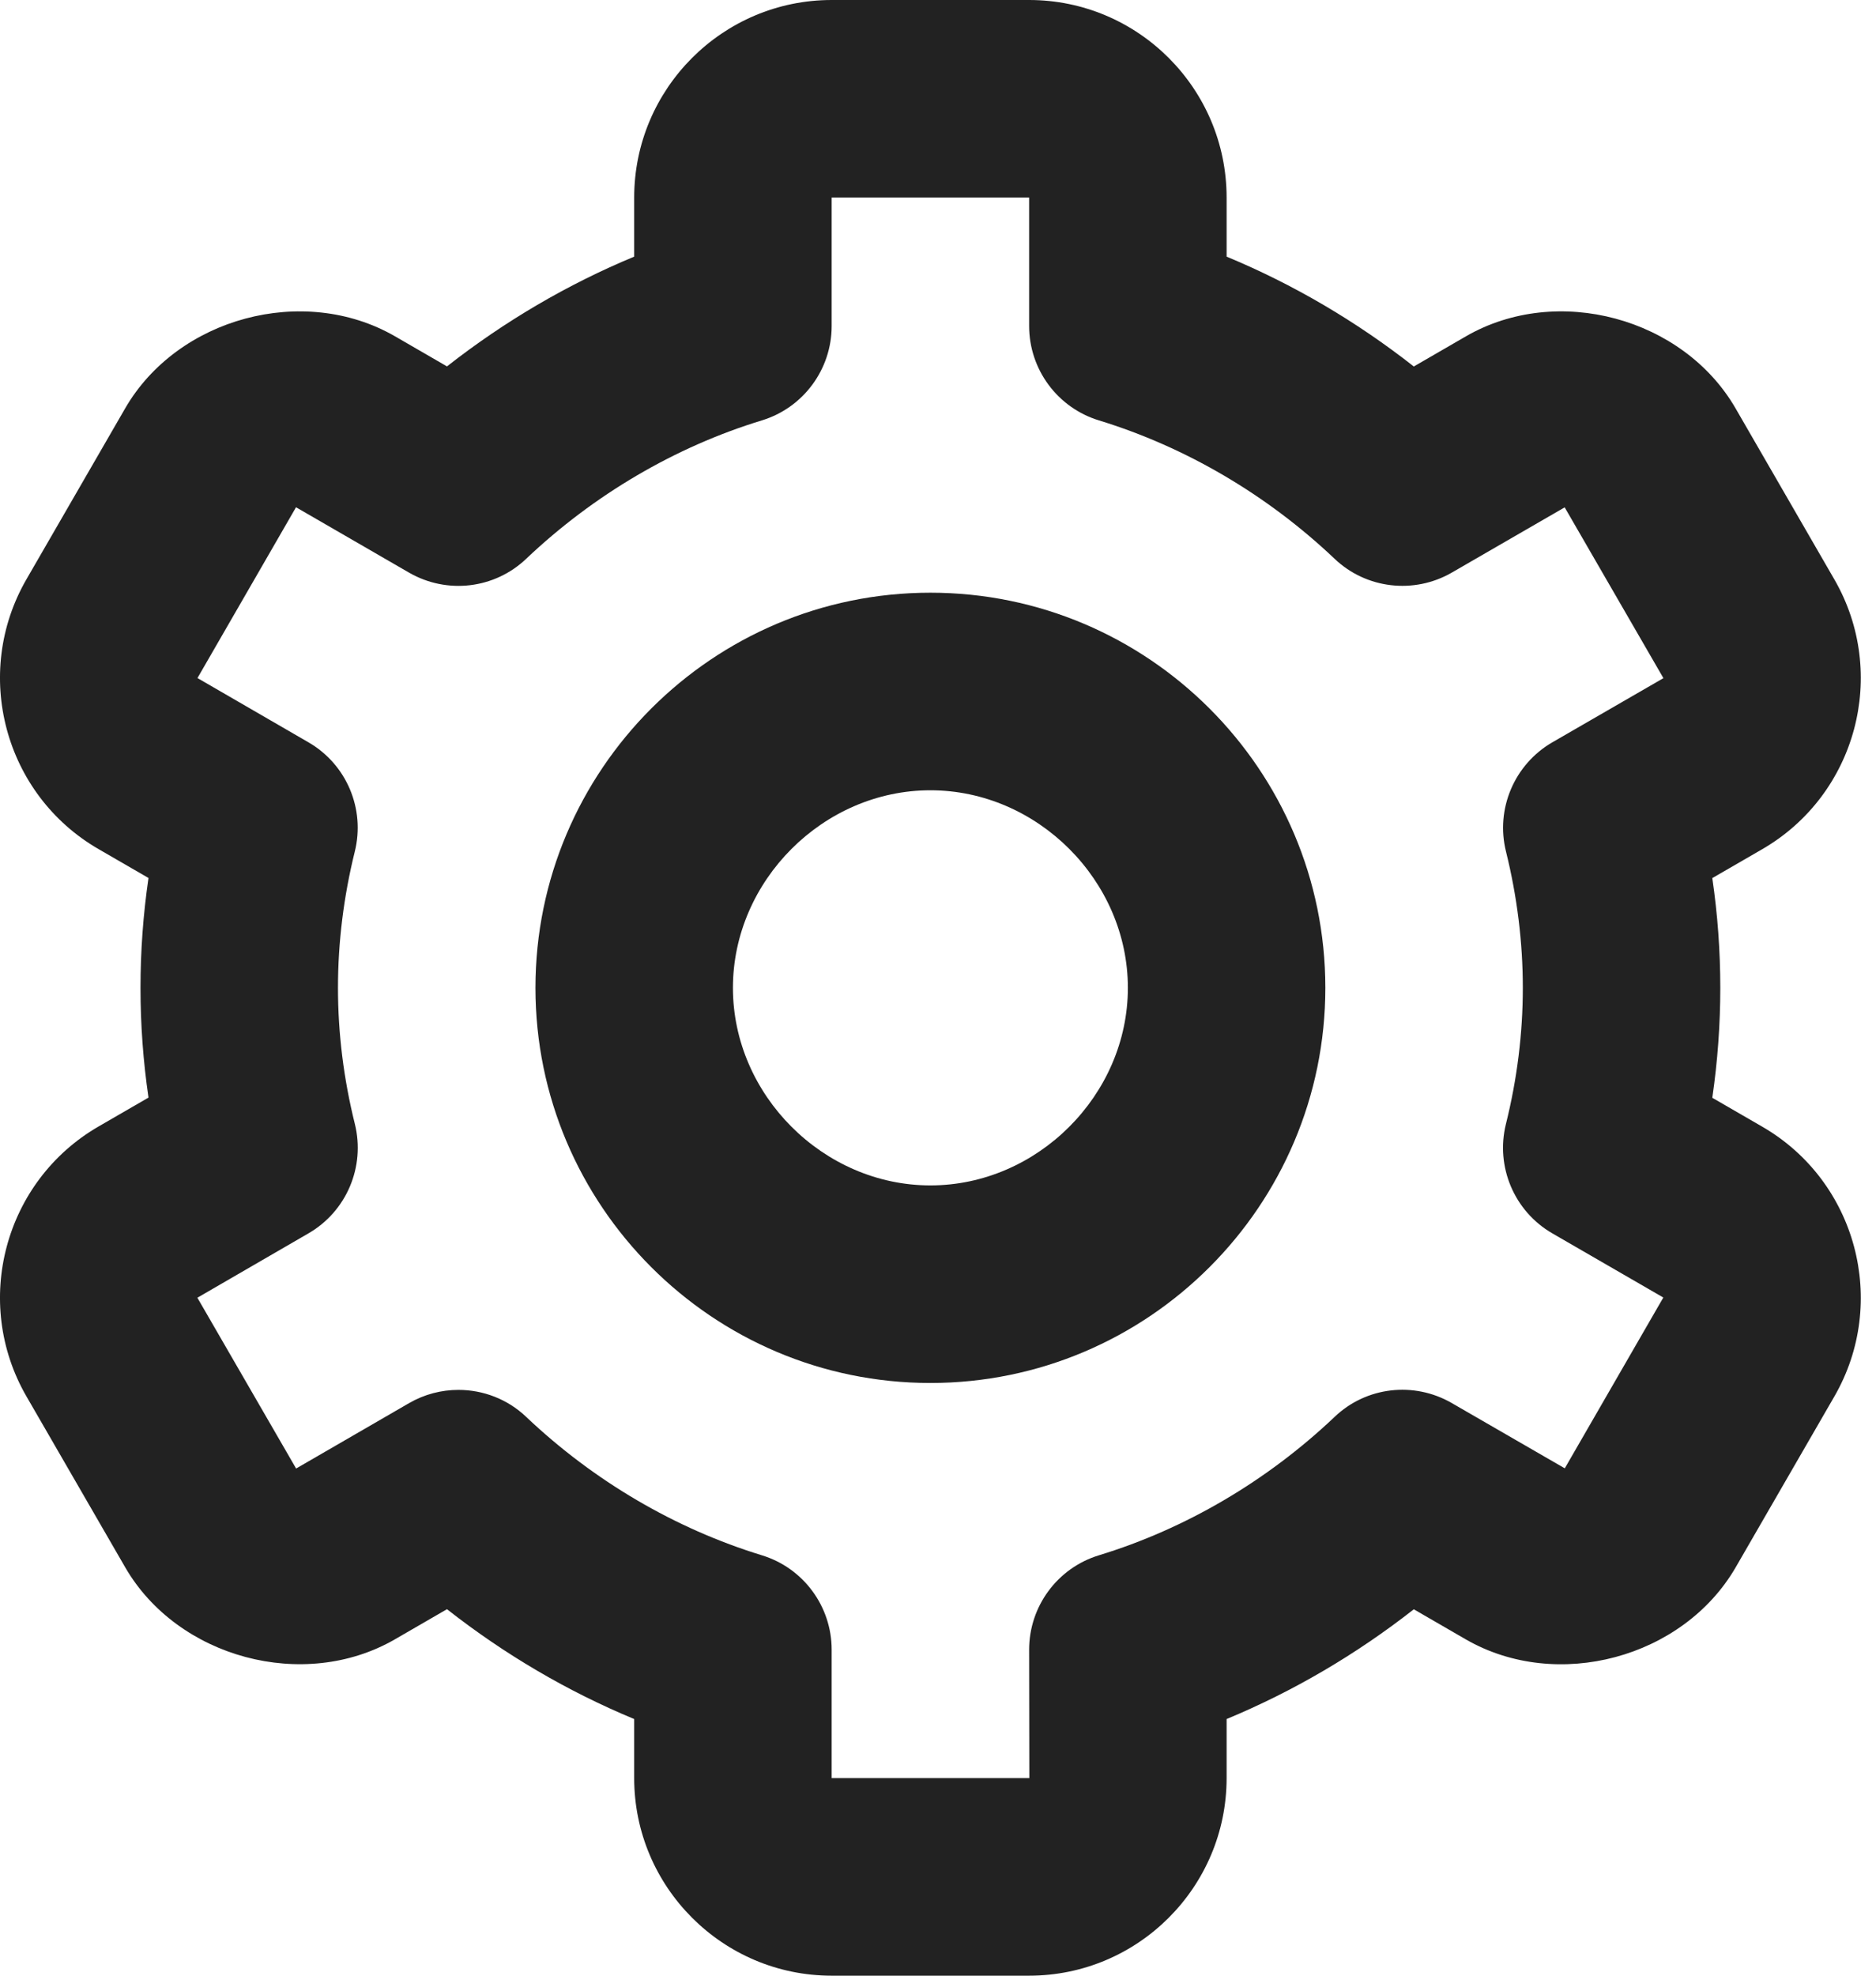 <svg width="19" height="20" viewBox="0 0 19 20" fill="none" xmlns="http://www.w3.org/2000/svg">
<path d="M9.423 14C11.629 14 13.423 12.206 13.423 10C13.423 7.794 11.629 6 9.423 6C7.217 6 5.423 7.794 5.423 10C5.423 12.206 7.217 14 9.423 14ZM9.423 8C10.507 8 11.423 8.916 11.423 10C11.423 11.084 10.507 12 9.423 12C8.339 12 7.423 11.084 7.423 10C7.423 8.916 8.339 8 9.423 8Z" fill="#222222"/>
<path d="M0.268 14.136L1.268 15.866C1.799 16.783 3.077 17.127 3.998 16.596L4.527 16.29C5.109 16.747 5.748 17.122 6.423 17.402V18C6.423 19.103 7.32 20 8.423 20H10.423C11.526 20 12.423 19.103 12.423 18V17.402C13.098 17.122 13.737 16.747 14.319 16.291L14.848 16.597C15.771 17.127 17.046 16.785 17.579 15.866L18.578 14.137C19.13 13.182 18.802 11.956 17.847 11.405L17.342 11.113C17.396 10.742 17.423 10.371 17.423 10C17.423 9.629 17.396 9.257 17.342 8.889L17.847 8.597C18.802 8.045 19.13 6.82 18.578 5.865L17.579 4.136C17.048 3.216 15.771 2.871 14.848 3.404L14.319 3.71C13.737 3.253 13.098 2.878 12.423 2.598V2C12.423 0.897 11.526 0 10.423 0H8.423C7.32 0 6.423 0.897 6.423 2V2.598C5.748 2.878 5.109 3.253 4.527 3.709L3.998 3.403C3.074 2.872 1.798 3.216 1.267 4.135L0.268 5.864C-0.284 6.819 0.044 8.045 0.999 8.596L1.504 8.888C1.45 9.257 1.423 9.629 1.423 10C1.423 10.371 1.45 10.742 1.504 11.111L0.999 11.403C0.044 11.955 -0.284 13.181 0.268 14.136ZM3.594 11.378C3.481 10.925 3.423 10.461 3.423 10C3.423 9.538 3.481 9.074 3.593 8.622C3.701 8.189 3.51 7.737 3.123 7.514L2 6.864L2.998 5.135L4.143 5.797C4.527 6.018 5.01 5.962 5.331 5.655C6.014 5.008 6.838 4.524 7.715 4.256C8.136 4.128 8.423 3.739 8.423 3.3V2H10.423V3.3C10.423 3.739 10.71 4.128 11.131 4.256C12.008 4.525 12.832 5.008 13.515 5.655C13.836 5.962 14.321 6.017 14.703 5.797L15.847 5.136L16.847 6.865L15.723 7.514C15.336 7.738 15.145 8.19 15.253 8.622C15.365 9.074 15.423 9.538 15.423 10C15.423 10.461 15.365 10.925 15.252 11.378C15.145 11.811 15.336 12.263 15.723 12.486L16.846 13.135L15.848 14.864L14.703 14.203C14.32 13.982 13.836 14.037 13.515 14.345C12.832 14.992 12.008 15.476 11.131 15.744C10.71 15.872 10.423 16.261 10.423 16.7L10.425 18H8.423V16.7C8.423 16.261 8.136 15.872 7.715 15.744C6.838 15.475 6.014 14.992 5.331 14.345C5.141 14.163 4.893 14.07 4.643 14.07C4.471 14.07 4.299 14.114 4.143 14.204L2.999 14.866L1.999 13.137L3.123 12.486C3.51 12.263 3.701 11.811 3.594 11.378Z" fill="#222222"/>
</svg>
